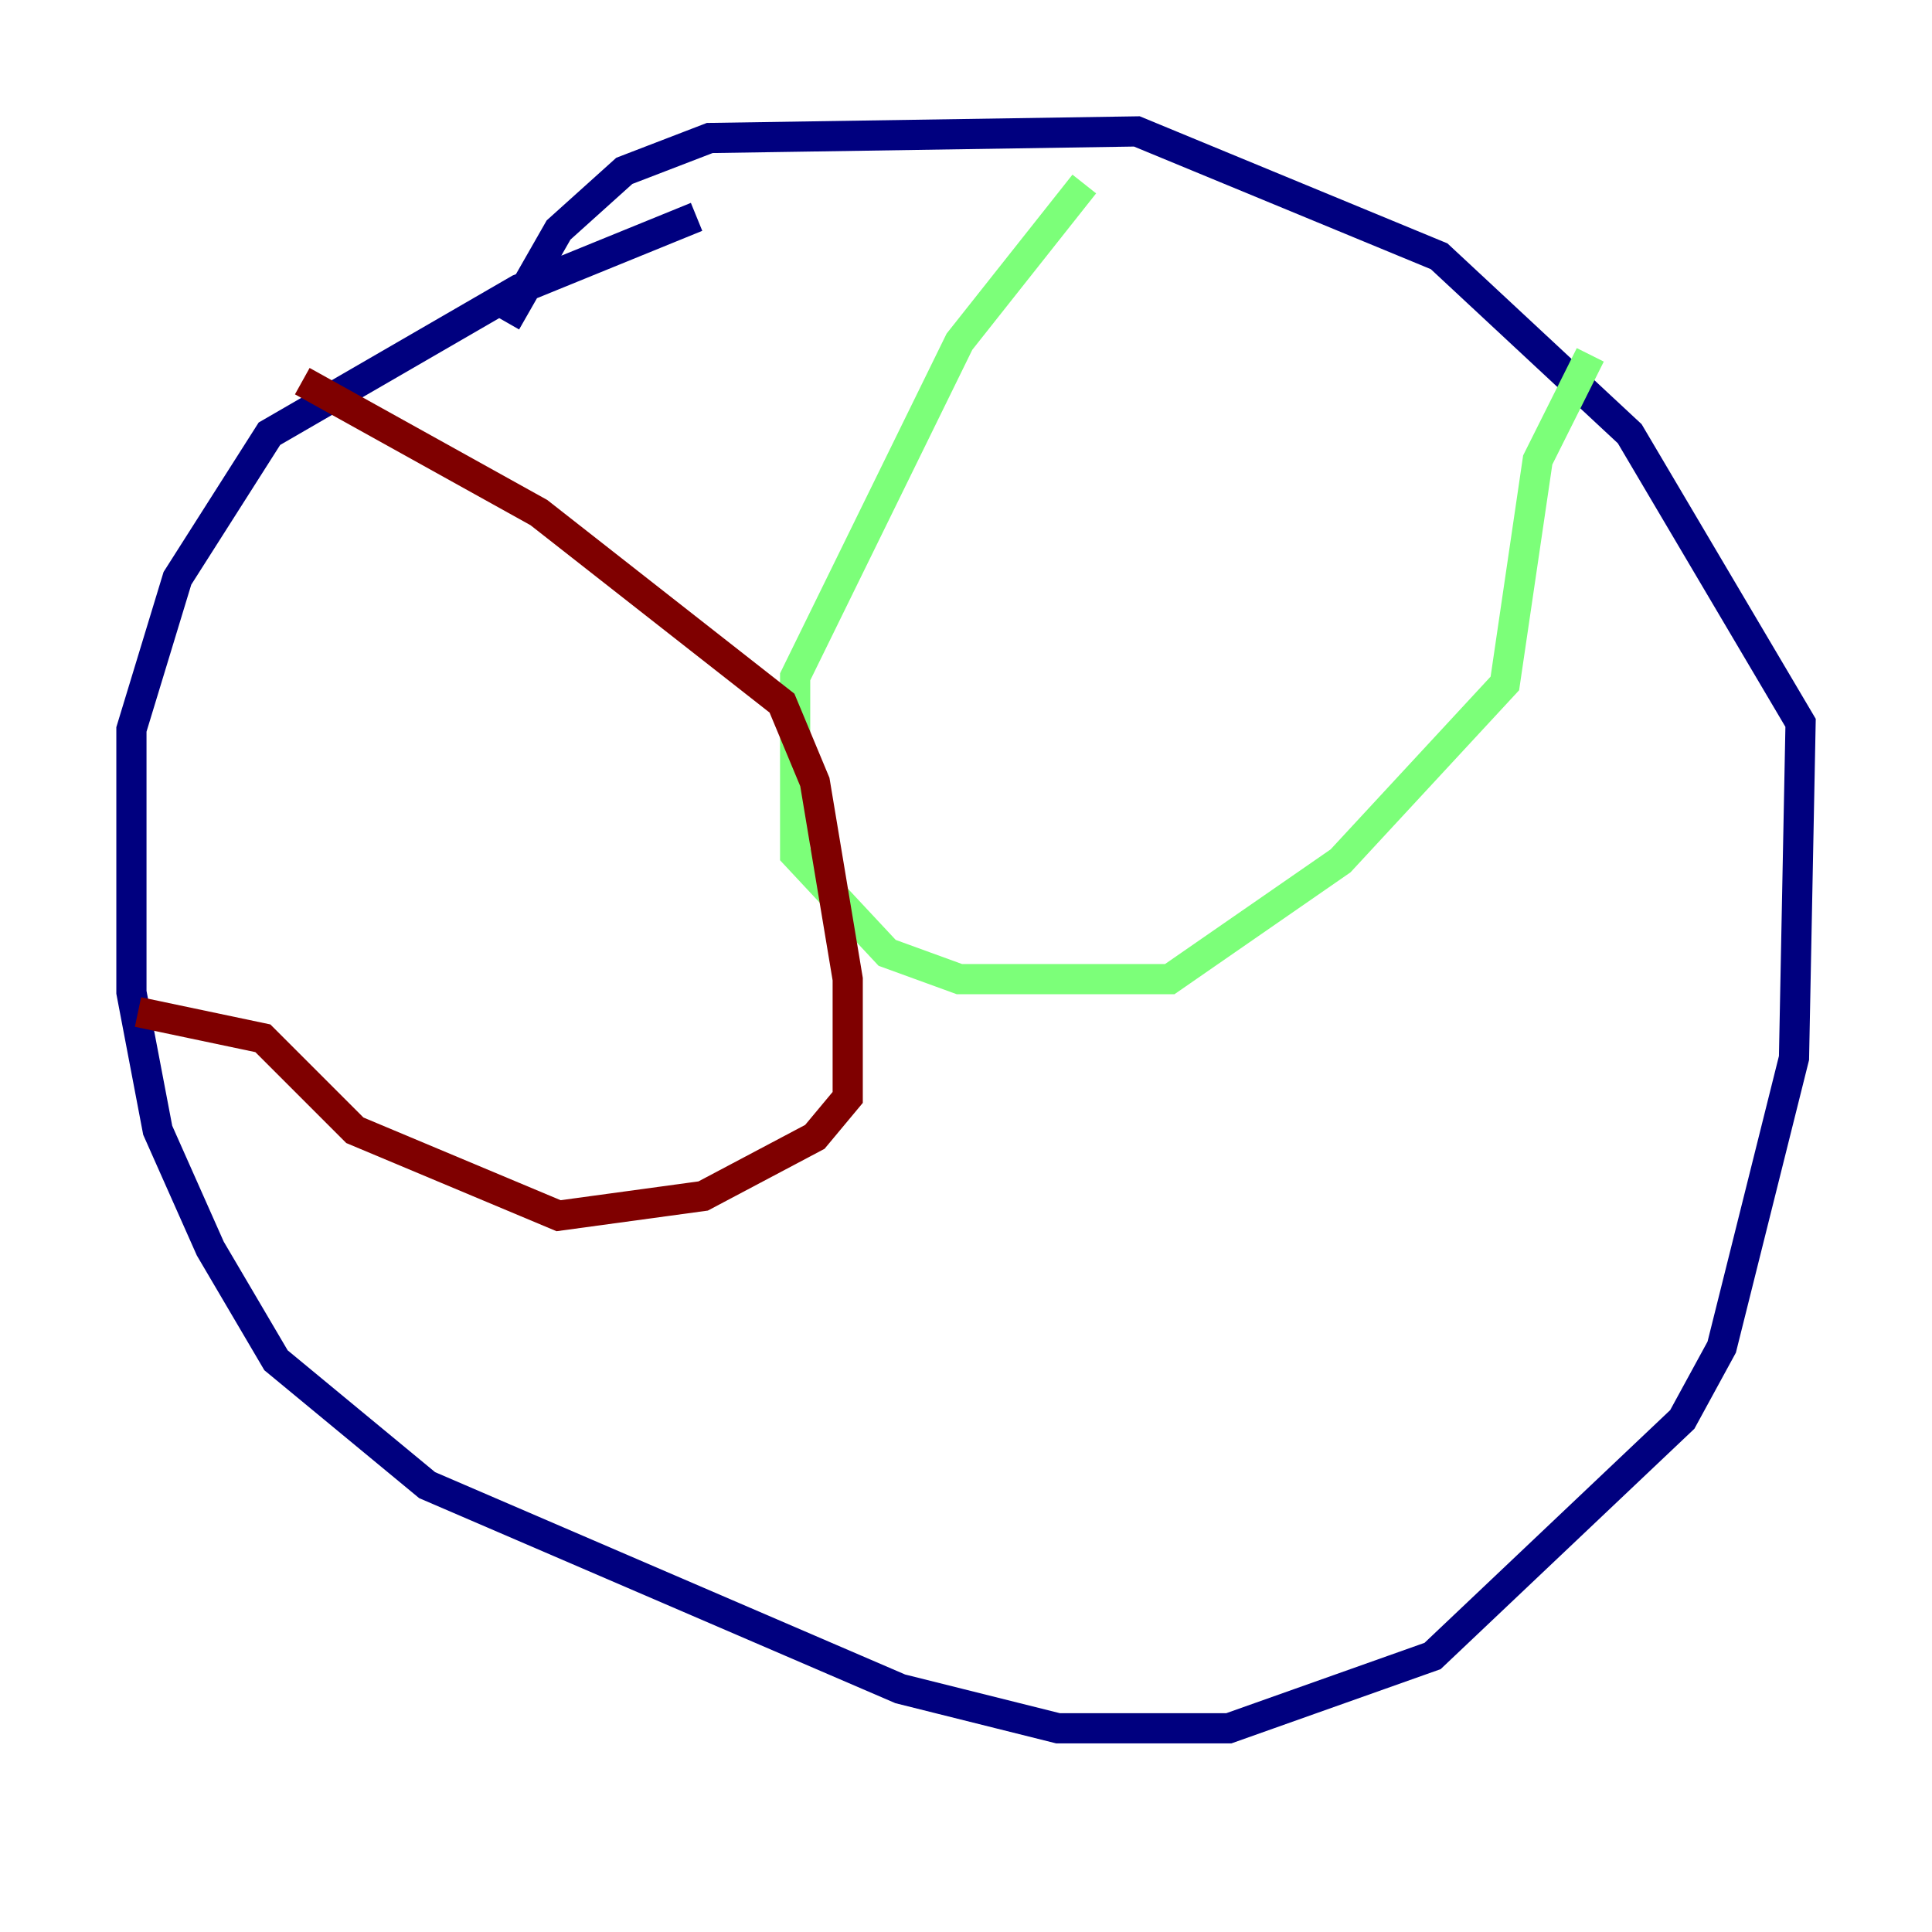 <?xml version="1.0" encoding="utf-8" ?>
<svg baseProfile="tiny" height="128" version="1.2" viewBox="0,0,128,128" width="128" xmlns="http://www.w3.org/2000/svg" xmlns:ev="http://www.w3.org/2001/xml-events" xmlns:xlink="http://www.w3.org/1999/xlink"><defs /><polyline fill="none" points="46.15,14.367 34.395,19.157 17.85,28.735 11.755,38.313 8.707,48.327 8.707,65.742 10.449,74.884 13.932,82.721 18.286,90.122 28.299,98.395 59.646,111.891 70.095,114.503 81.415,114.503 94.912,109.714 111.456,94.041 114.068,89.252 118.857,70.095 119.293,47.891 107.973,28.735 95.347,16.98 75.32,8.707 47.02,9.143 41.361,11.32 37.007,15.238 33.524,21.333" stroke="#00007f" stroke-width="2" /><polyline fill="none" points="71.837,12.191 63.565,22.64 52.68,44.843 52.68,56.599 58.776,63.129 63.565,64.871 77.497,64.871 88.816,57.034 99.701,45.279 101.878,30.476 105.361,23.51" stroke="#7cff79" stroke-width="2" /><polyline fill="none" points="20.027,25.252 35.701,33.959 51.809,46.585 53.986,51.809 56.163,64.871 56.163,72.707 53.986,75.32 46.585,79.238 37.007,80.544 23.51,74.884 17.415,68.789 9.143,67.048" stroke="#7f0000" stroke-width="2" /></svg>